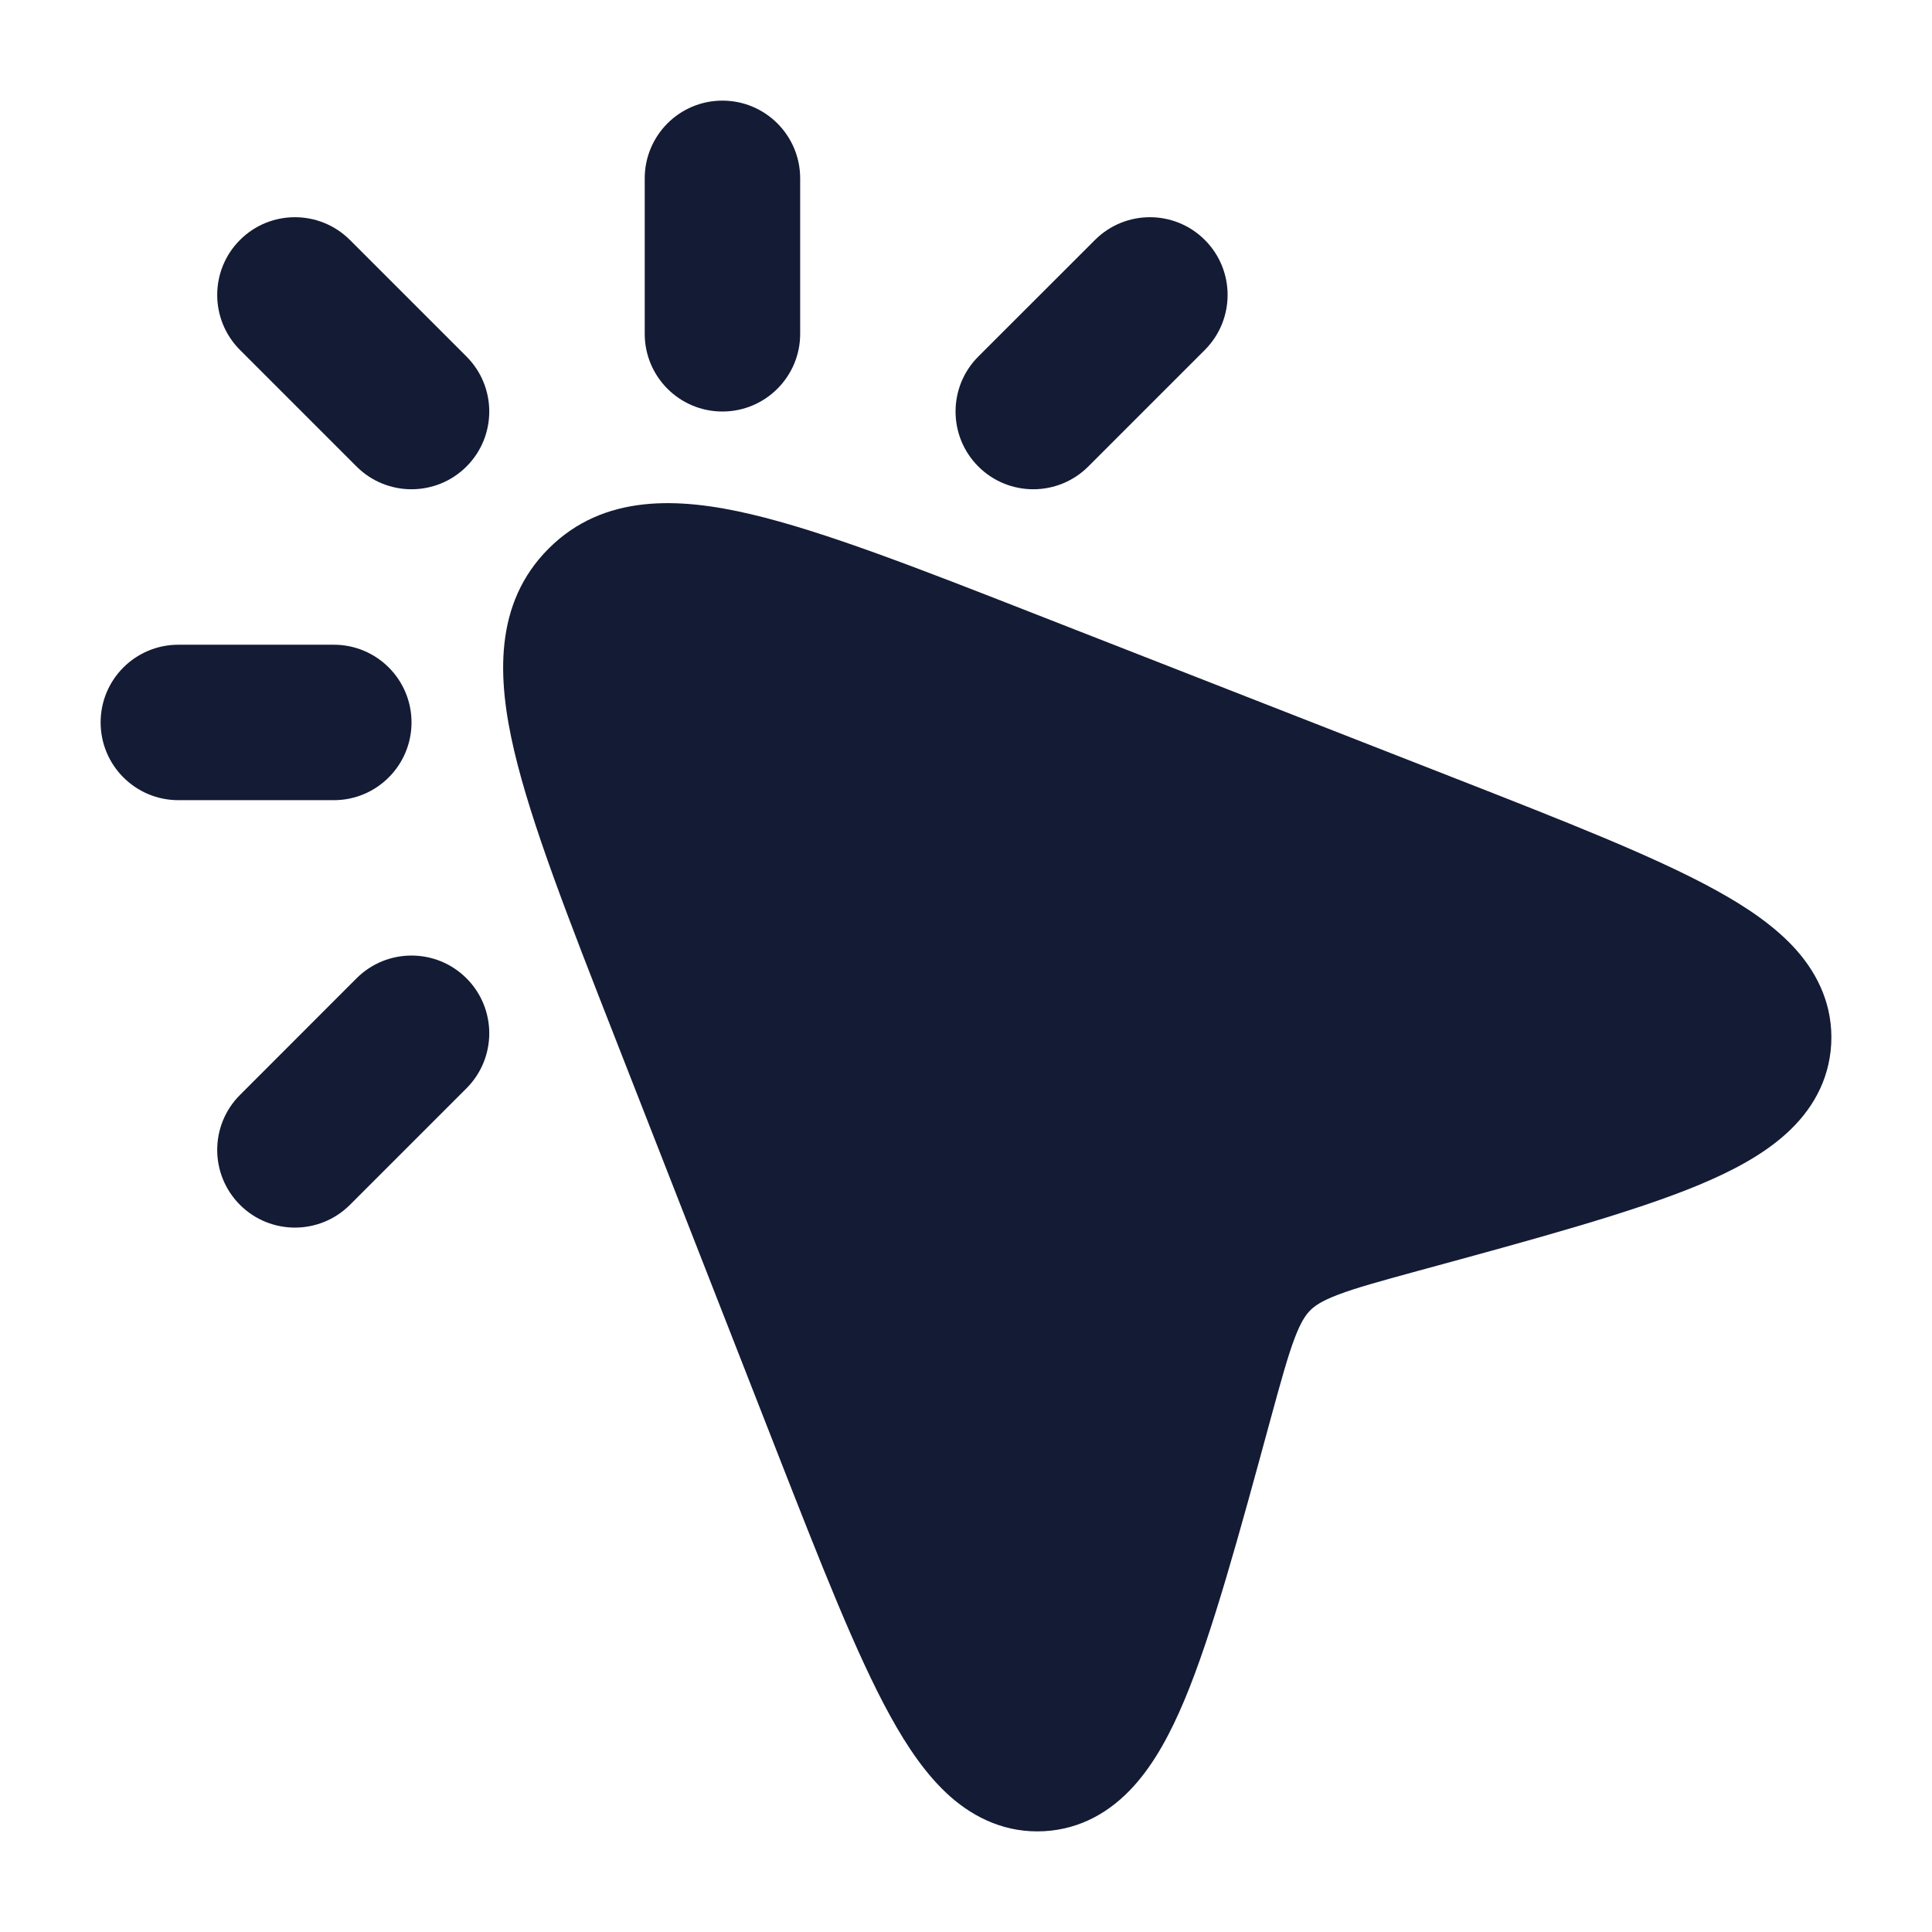 <svg width="24" height="24" viewBox="0 0 24 24" fill="none" xmlns="http://www.w3.org/2000/svg">
<path d="M18.029 9.65C19.429 10.198 20.553 10.638 21.315 11.058C21.703 11.271 22.058 11.512 22.317 11.804C22.593 12.117 22.772 12.507 22.748 12.968C22.723 13.431 22.501 13.8 22.192 14.08C21.902 14.344 21.522 14.545 21.111 14.717C20.303 15.055 19.071 15.391 17.608 15.789L17.608 15.789C17.144 15.916 16.847 15.998 16.625 16.082C16.417 16.161 16.332 16.222 16.277 16.277C16.222 16.332 16.161 16.417 16.082 16.625C15.998 16.847 15.916 17.144 15.789 17.608L15.789 17.608C15.391 19.071 15.055 20.303 14.717 21.111C14.545 21.522 14.344 21.902 14.08 22.192C13.8 22.501 13.431 22.723 12.968 22.748C12.507 22.772 12.117 22.593 11.804 22.317C11.512 22.058 11.271 21.703 11.058 21.315C10.638 20.553 10.198 19.429 9.65 18.029L9.65 18.029L7.636 12.881L7.636 12.881C7.062 11.415 6.601 10.236 6.388 9.329C6.176 8.429 6.134 7.496 6.815 6.815C7.496 6.134 8.429 6.176 9.329 6.388C10.236 6.601 11.415 7.062 12.881 7.636L18.029 9.65L18.029 9.65Z" fill="#141B34"/>
<path fill-rule="evenodd" clip-rule="evenodd" d="M8.974 1.25C9.507 1.25 9.94 1.682 9.94 2.216V4.147C9.94 4.68 9.507 5.112 8.974 5.112C8.441 5.112 8.009 4.68 8.009 4.147V2.216C8.009 1.682 8.441 1.25 8.974 1.25ZM2.981 2.981C3.358 2.604 3.969 2.604 4.347 2.981L5.795 4.429C6.172 4.806 6.172 5.418 5.795 5.795C5.418 6.172 4.806 6.172 4.429 5.795L2.981 4.347C2.604 3.969 2.604 3.358 2.981 2.981ZM14.967 2.981C15.344 3.358 15.344 3.969 14.967 4.347L13.519 5.795C13.142 6.172 12.53 6.172 12.153 5.795C11.776 5.418 11.776 4.806 12.153 4.429L13.602 2.981C13.979 2.604 14.59 2.604 14.967 2.981ZM1.25 8.974C1.25 8.441 1.682 8.009 2.216 8.009H4.147C4.68 8.009 5.112 8.441 5.112 8.974C5.112 9.507 4.68 9.94 4.147 9.94H2.216C1.682 9.94 1.25 9.507 1.25 8.974ZM5.795 12.153C6.172 12.53 6.172 13.142 5.795 13.519L4.347 14.967C3.969 15.344 3.358 15.344 2.981 14.967C2.604 14.59 2.604 13.979 2.981 13.602L4.429 12.153C4.806 11.776 5.418 11.776 5.795 12.153Z" fill="#141B34"/>
</svg>
